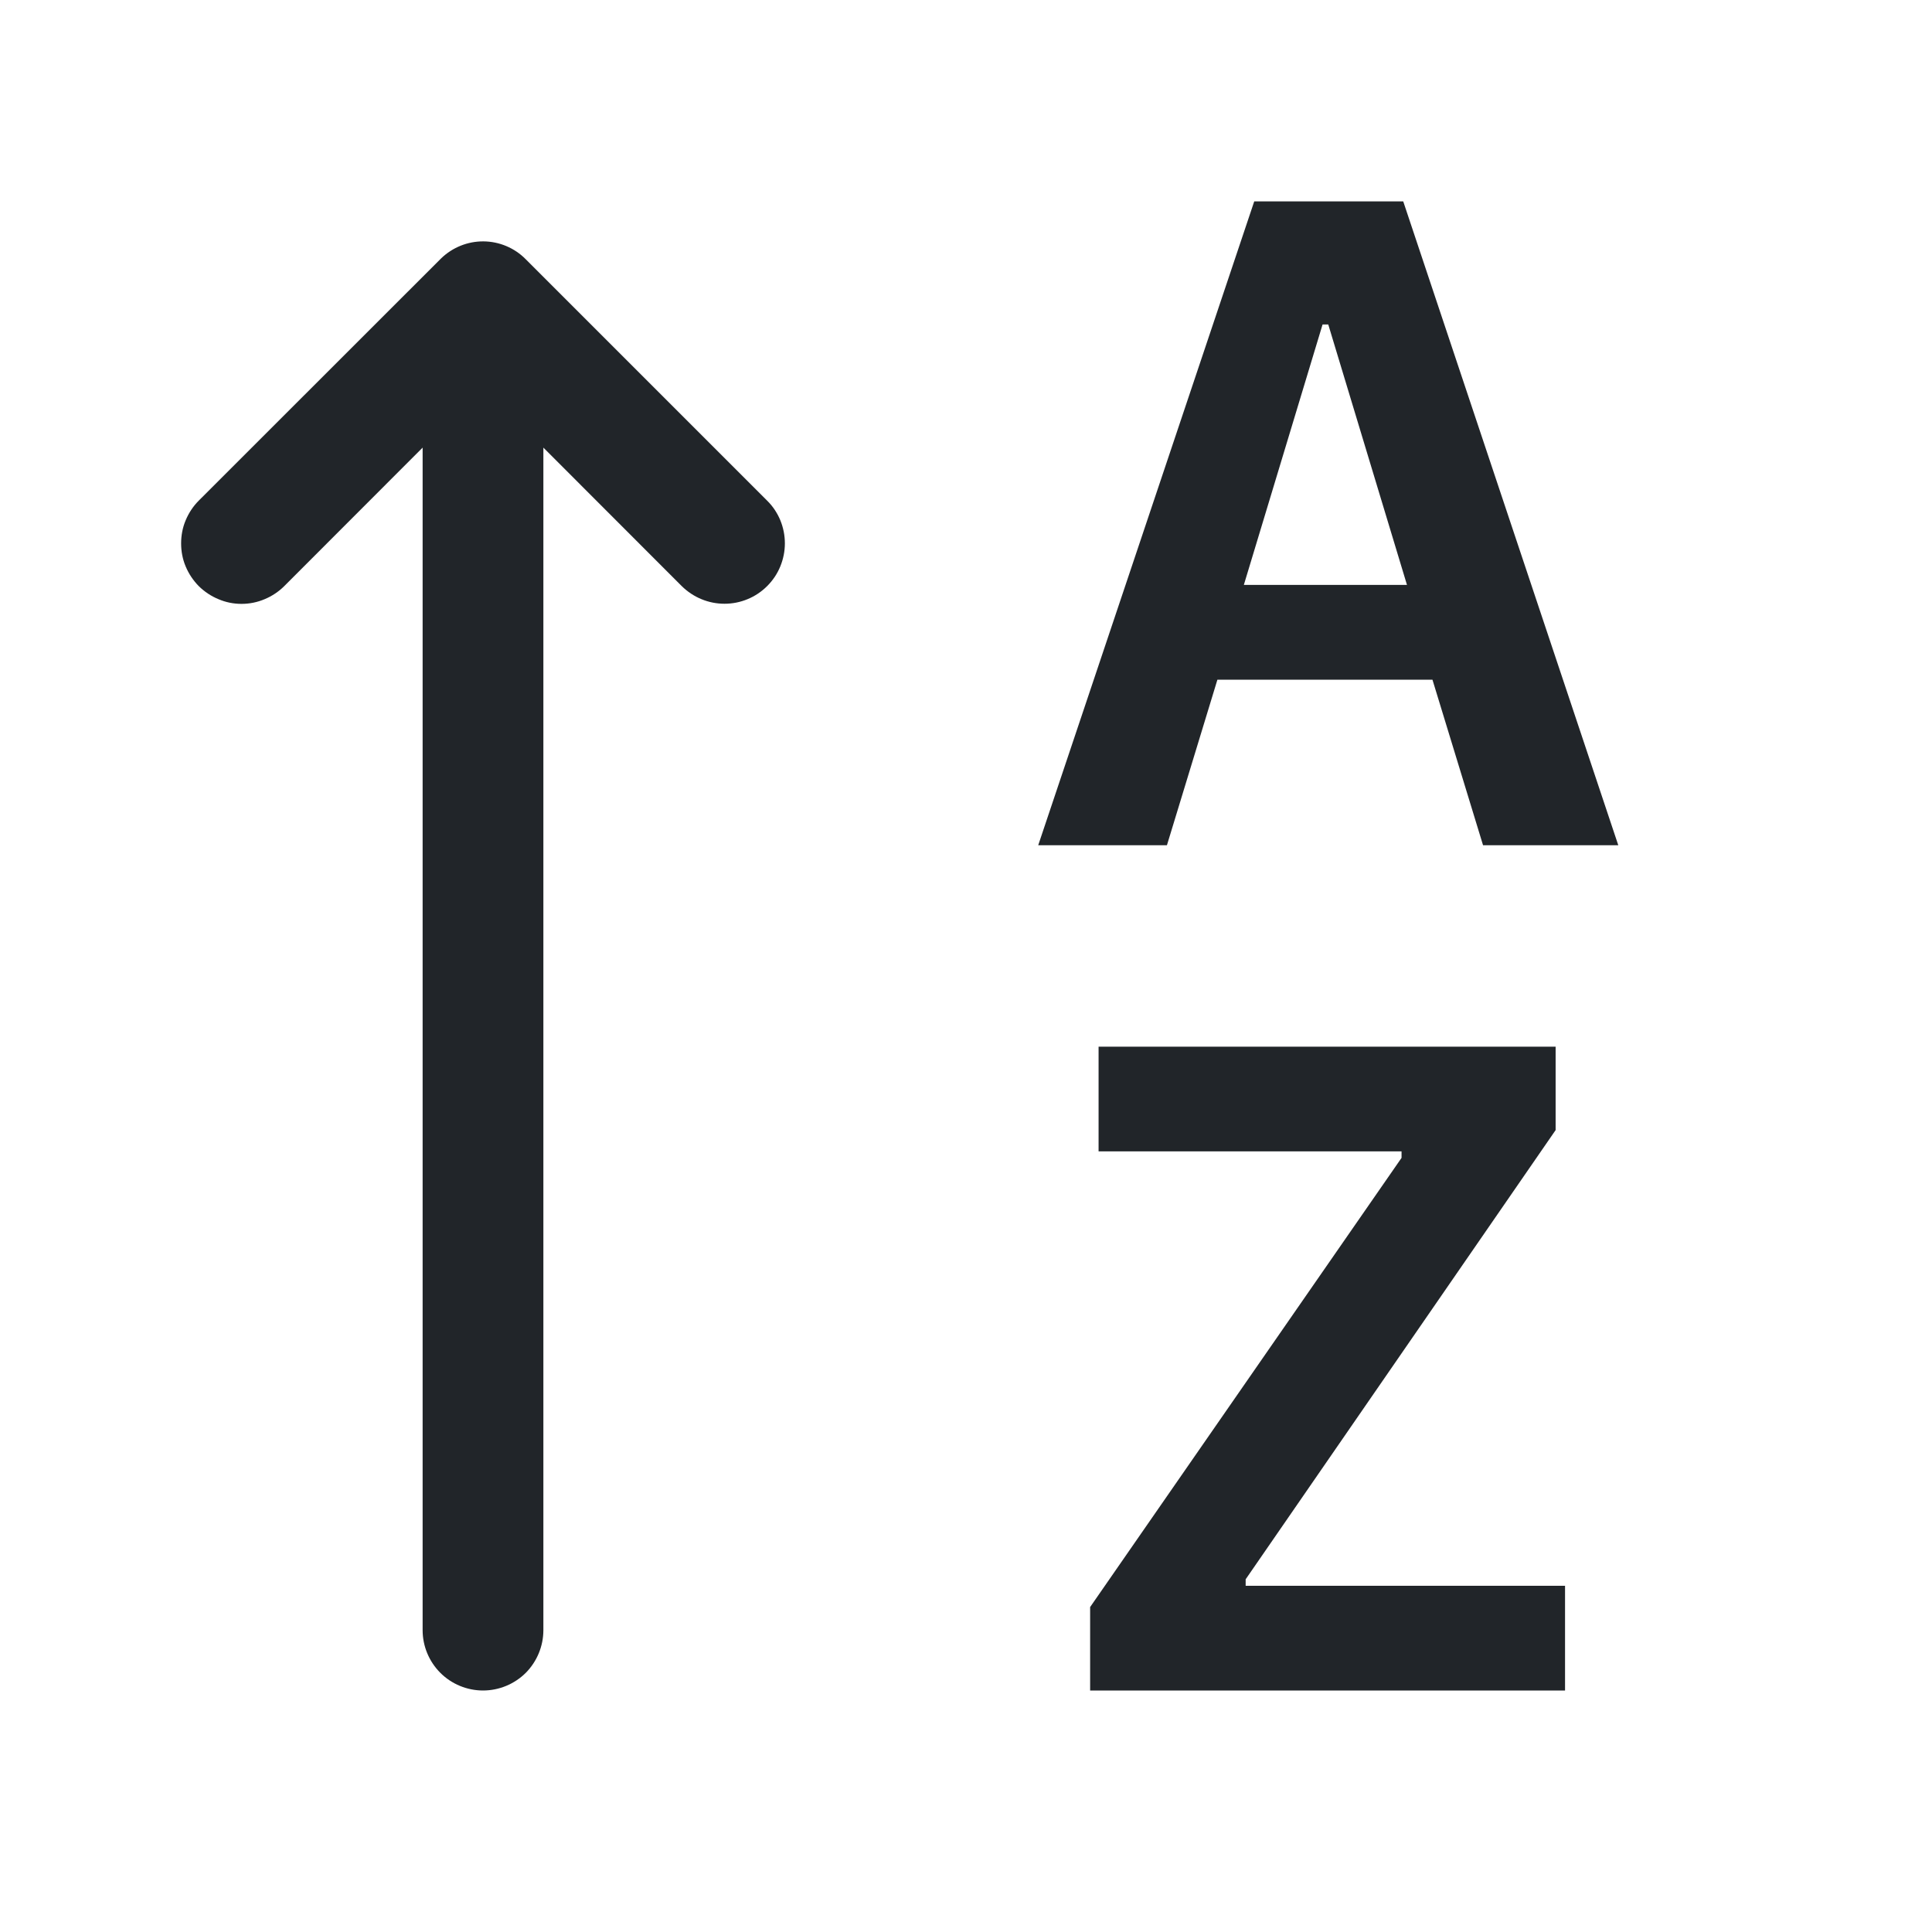 <svg width="16" height="16" viewBox="0 0 16 16" fill="none" xmlns="http://www.w3.org/2000/svg">
<path fill-rule="evenodd" clip-rule="evenodd" d="M10.082 5.629L9.664 7H8.598L10.387 1.668H11.621L13.402 7H12.282L11.863 5.629H10.082ZM11.652 4.844L11 2.687H10.953L10.301 4.844H11.652Z" fill="#212529"/>
<path d="M9.028 14V13.309L11.607 9.589V9.535H9.098V8.668H12.883V9.359L10.316 13.079V13.133H12.961V14H9.028ZM4.5 13.5C4.5 13.633 4.447 13.76 4.354 13.854C4.26 13.947 4.133 14 4 14C3.868 14 3.74 13.947 3.647 13.854C3.553 13.76 3.5 13.633 3.5 13.5V3.707L2.354 4.854C2.308 4.9 2.252 4.937 2.192 4.962C2.131 4.988 2.066 5.001 2 5.001C1.934 5.001 1.869 4.988 1.809 4.962C1.748 4.937 1.693 4.9 1.646 4.854C1.6 4.807 1.563 4.752 1.538 4.692C1.512 4.631 1.5 4.566 1.5 4.5C1.5 4.434 1.512 4.369 1.538 4.308C1.563 4.248 1.6 4.192 1.646 4.146L3.653 2.14C3.747 2.049 3.873 1.998 4.004 1.999C4.135 2 4.261 2.053 4.353 2.146L6.353 4.146C6.4 4.192 6.437 4.248 6.462 4.308C6.487 4.369 6.5 4.434 6.5 4.5C6.5 4.565 6.487 4.63 6.462 4.691C6.437 4.752 6.4 4.807 6.354 4.853C6.307 4.9 6.252 4.937 6.191 4.962C6.131 4.987 6.066 5 6 5C5.934 5 5.869 4.987 5.809 4.962C5.748 4.937 5.693 4.9 5.646 4.854L4.5 3.707V13.5Z" fill="#212529"/>
</svg>
